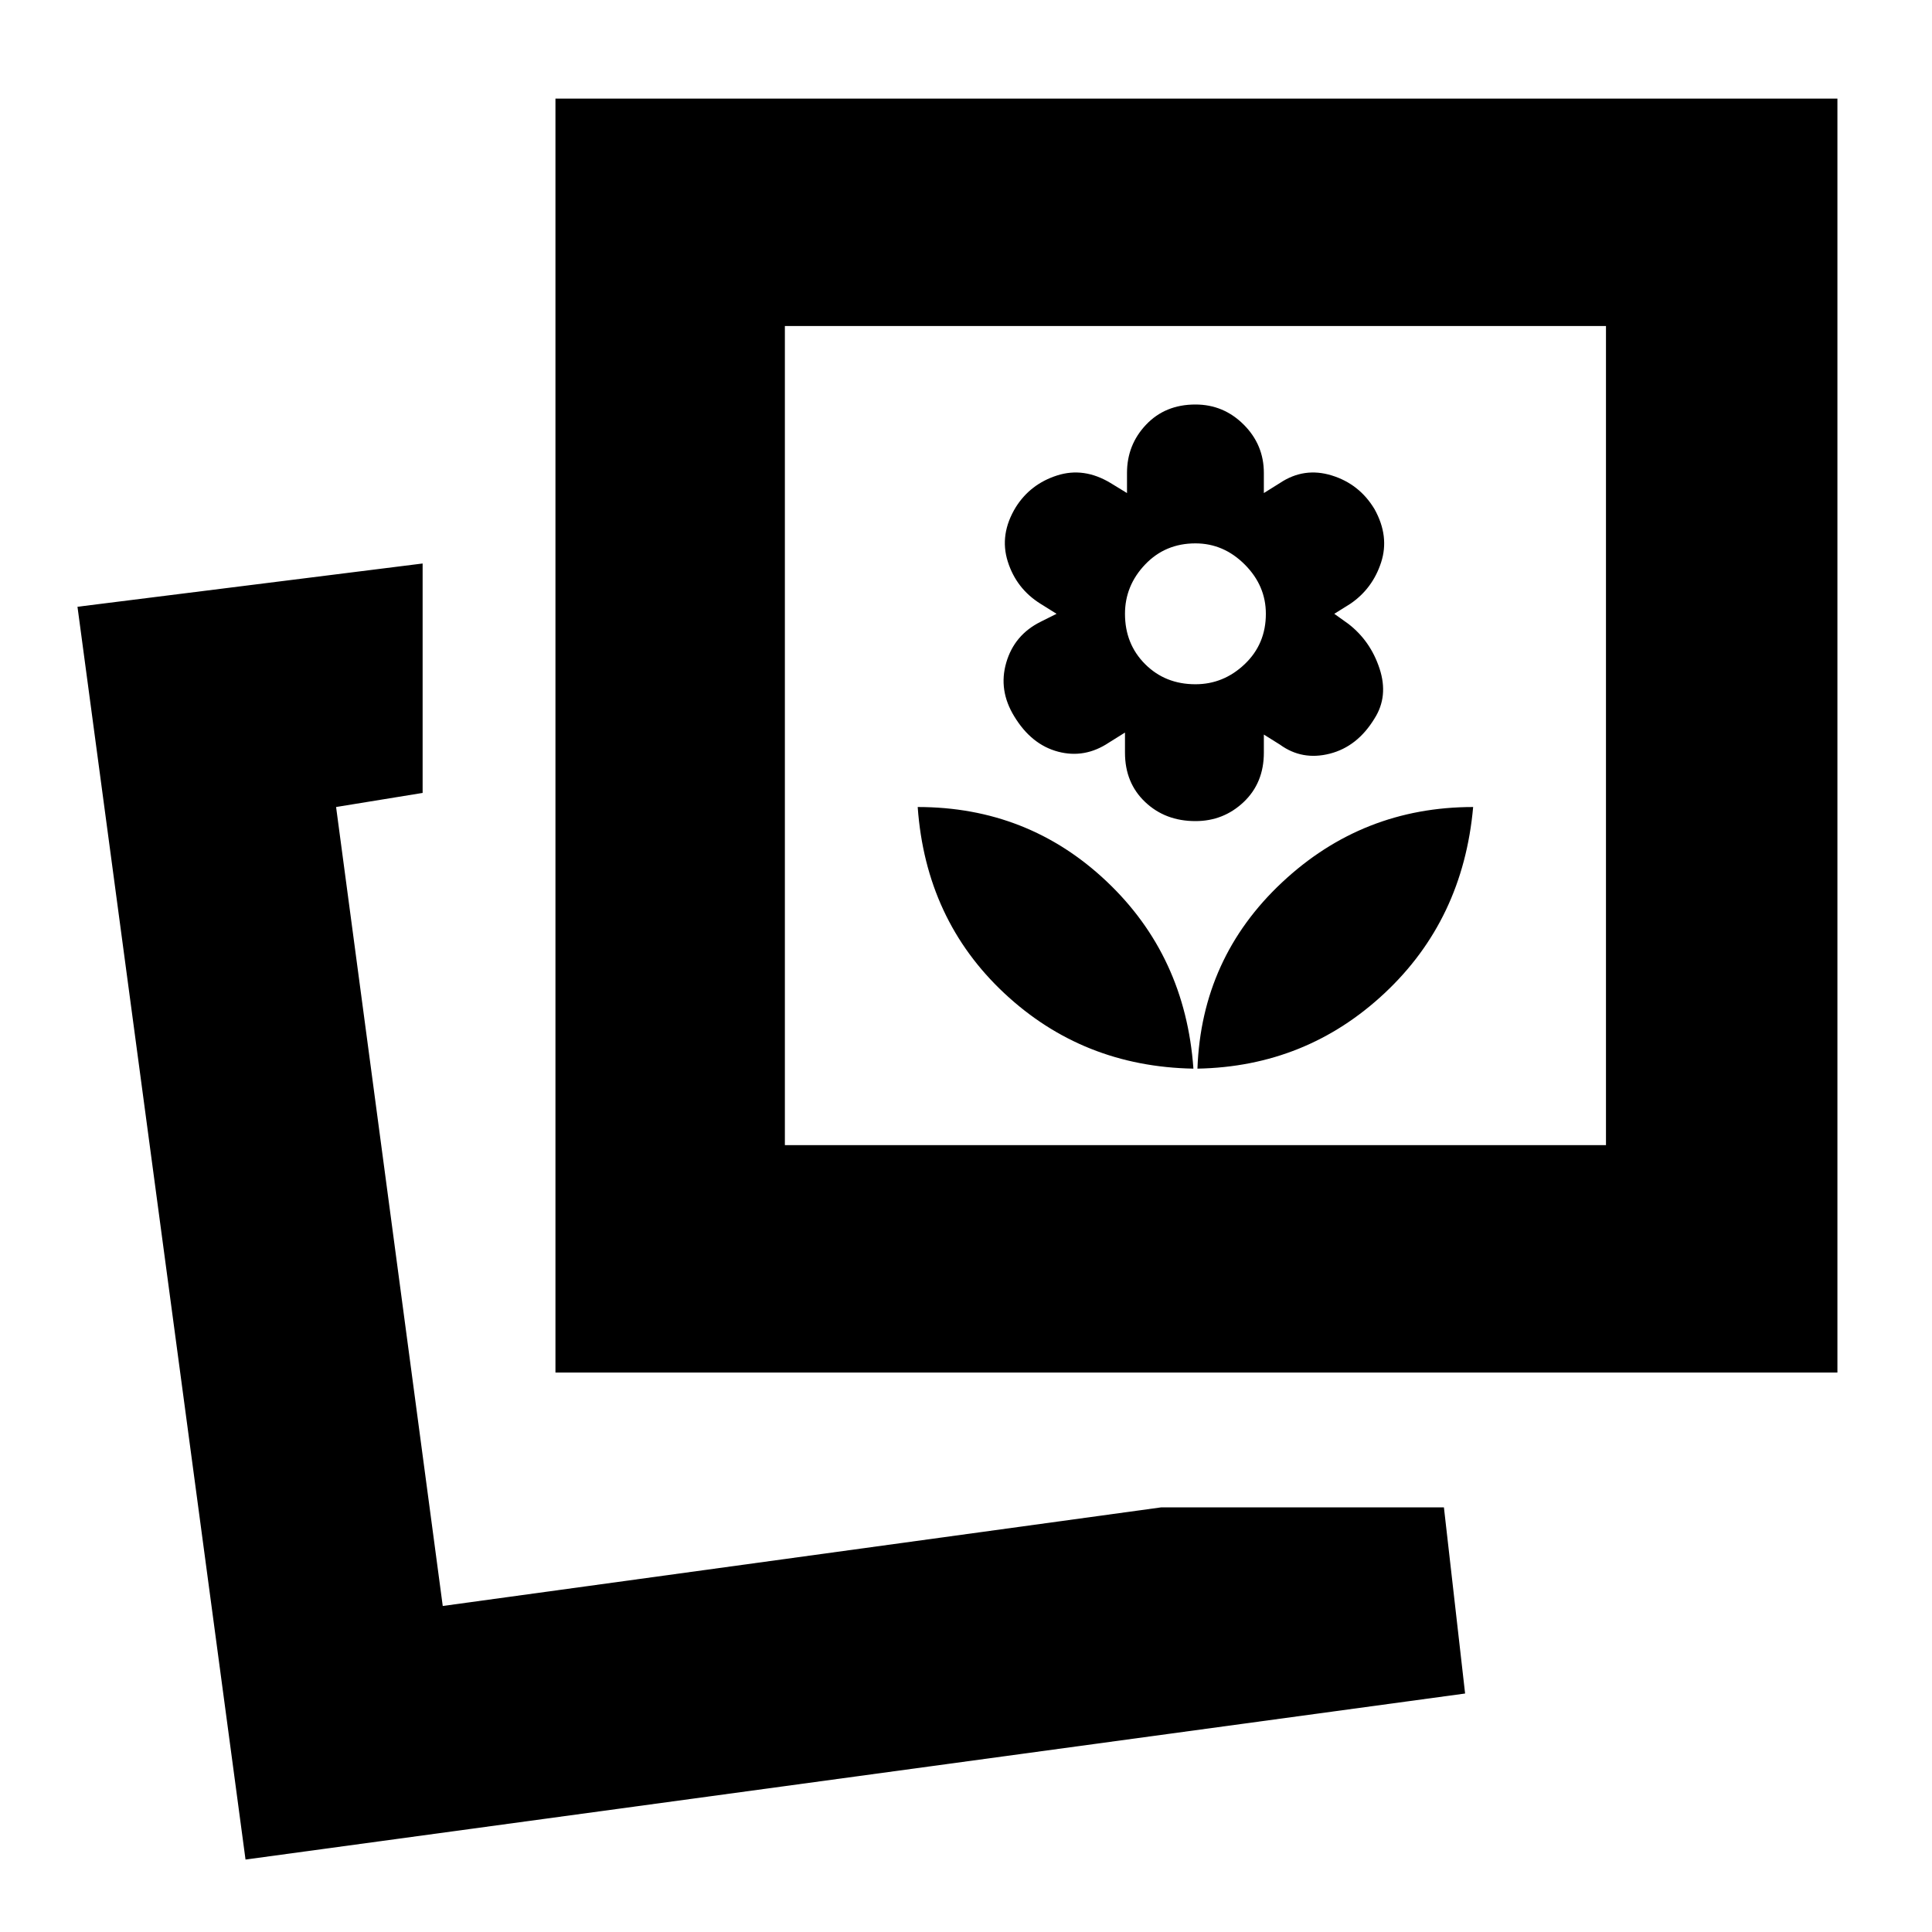 <svg xmlns="http://www.w3.org/2000/svg" height="20" viewBox="0 -960 960 960" width="20"><path d="M595-429q54-1 93-37.5t44-92.5q-55 0-95 37.5T595-429Zm-2 0q-4-56-43.09-93T456-559q4 56 43 92.5t94 37.5Zm1-123q14 0 24-9.5t10-24.5v-9l8 5q11 8 24.75 4.5T683-603q7-11 2.5-24.75T670-650l-7-5 8-5q11-7.5 15.25-20.5T683-707q-7.5-12.5-21.25-16.75T636-720l-8 5v-10q0-14-10-24t-24-10q-15 0-24.5 10t-9.5 24v10l-8.18-5q-13.27-8-26.55-3.75Q512-719.5 504.75-708q-8.25 13.5-4 27T517-660l8 5-8 4q-13 6.5-17 20.25t4 26.75q8.5 14 21.75 17.5T551-591l8-5v10q0 15 10 24.5t25 9.5Zm0-68q-15 0-25-10t-10-25q0-14 10-24.5t25-10.5q14 0 24.5 10.5T629-655q0 15-10.5 25T594-620Zm-17 409h140.47L728-118.5 122-36 38.5-658.5 210-680v114l-43 7 53 397 357-49Zm-301-67v-633h637v633H276Zm114-113h408v-407H390v407ZM220-162Zm374-433Z"/></svg>